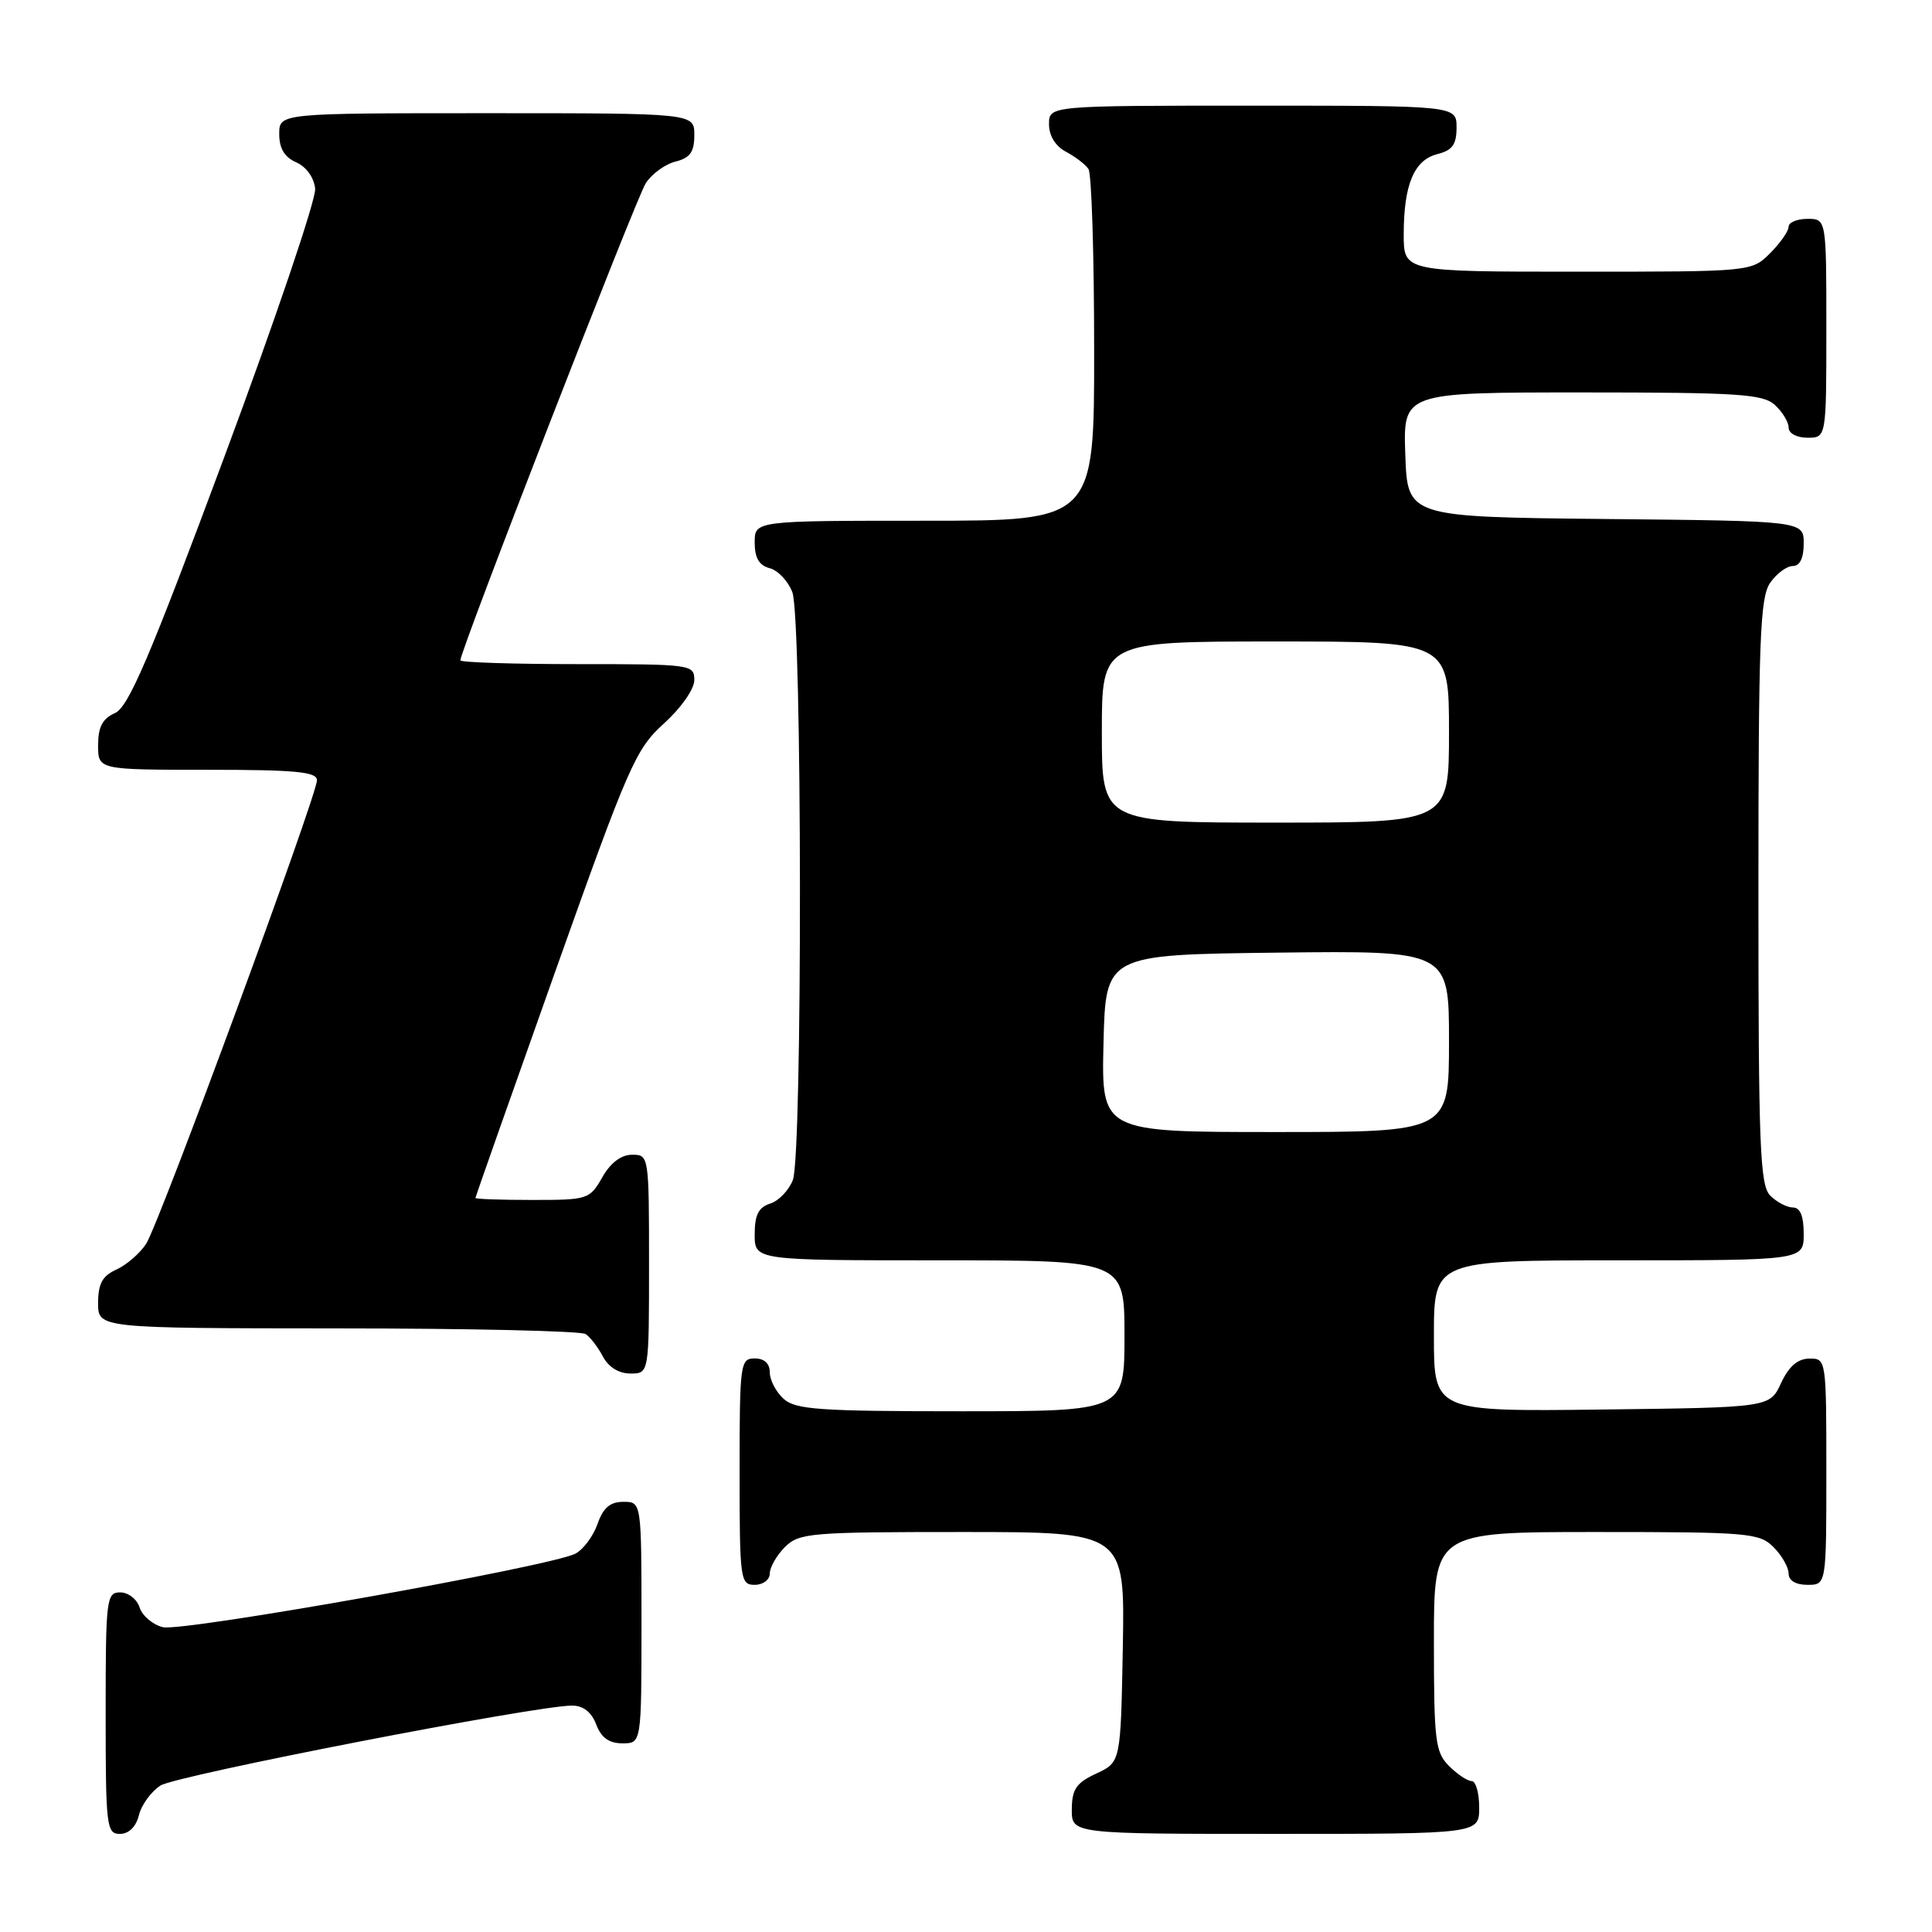 <?xml version="1.0" encoding="UTF-8" standalone="no"?>
<!DOCTYPE svg PUBLIC "-//W3C//DTD SVG 1.1//EN" "http://www.w3.org/Graphics/SVG/1.1/DTD/svg11.dtd" >
<svg xmlns="http://www.w3.org/2000/svg" xmlns:xlink="http://www.w3.org/1999/xlink" version="1.1" viewBox="0 0 256 256">
 <g >
 <path fill="currentColor"
d=" M 18.41 240.51 C 18.75 239.14 20.04 237.38 21.27 236.59 C 23.37 235.25 70.97 226.00 75.80 226.00 C 77.28 226.00 78.38 226.86 79.00 228.50 C 79.67 230.26 80.70 231.00 82.48 231.00 C 85.00 231.00 85.00 231.00 85.00 215.00 C 85.00 199.00 85.00 199.00 82.60 199.00 C 80.84 199.00 79.92 199.79 79.18 201.92 C 78.62 203.53 77.31 205.30 76.26 205.86 C 73.12 207.54 24.18 216.26 21.57 215.61 C 20.23 215.27 18.85 214.10 18.50 213.00 C 18.15 211.90 17.00 211.00 15.93 211.00 C 14.10 211.00 14.00 211.85 14.00 227.00 C 14.00 242.03 14.11 243.00 15.89 243.00 C 17.07 243.00 18.02 242.07 18.41 240.51 Z  M 196.00 239.50 C 196.00 237.57 195.55 236.00 195.00 236.00 C 194.45 236.00 193.10 235.10 192.00 234.00 C 190.18 232.18 190.00 230.67 190.00 217.50 C 190.00 203.00 190.00 203.00 211.50 203.00 C 231.67 203.00 233.12 203.12 235.00 205.00 C 236.10 206.10 237.00 207.68 237.00 208.50 C 237.00 209.43 237.94 210.00 239.50 210.00 C 242.00 210.00 242.00 210.00 242.00 195.00 C 242.00 180.10 241.98 180.00 239.75 180.02 C 238.20 180.04 237.03 181.05 236.00 183.27 C 234.50 186.50 234.50 186.50 212.25 186.77 C 190.00 187.04 190.00 187.04 190.00 177.02 C 190.00 167.00 190.00 167.00 214.50 167.00 C 239.00 167.00 239.00 167.00 239.00 163.50 C 239.00 161.13 238.54 160.00 237.57 160.00 C 236.79 160.00 235.44 159.29 234.57 158.43 C 233.20 157.05 233.00 152.01 233.00 118.15 C 233.00 84.74 233.21 79.14 234.56 77.22 C 235.41 76.00 236.76 75.00 237.56 75.00 C 238.49 75.00 239.00 73.95 239.00 72.02 C 239.00 69.03 239.00 69.03 212.75 68.77 C 186.50 68.50 186.50 68.50 186.21 60.25 C 185.92 52.00 185.92 52.00 209.63 52.00 C 230.29 52.00 233.58 52.21 235.17 53.65 C 236.18 54.57 237.00 55.92 237.00 56.65 C 237.00 57.42 238.07 58.00 239.50 58.00 C 242.00 58.00 242.00 58.00 242.00 43.50 C 242.00 29.00 242.00 29.00 239.50 29.00 C 238.12 29.00 237.00 29.47 237.00 30.05 C 237.00 30.62 235.90 32.20 234.55 33.55 C 232.09 36.00 232.09 36.00 209.05 36.00 C 186.00 36.00 186.00 36.00 186.00 31.07 C 186.00 24.47 187.37 21.20 190.46 20.42 C 192.45 19.92 193.00 19.15 193.00 16.89 C 193.00 14.00 193.00 14.00 166.00 14.00 C 139.00 14.00 139.00 14.00 139.00 16.46 C 139.00 18.00 139.85 19.37 141.25 20.11 C 142.49 20.77 143.83 21.79 144.23 22.40 C 144.64 23.00 144.98 33.74 144.98 46.25 C 145.00 69.00 145.00 69.00 122.50 69.00 C 100.00 69.00 100.00 69.00 100.00 71.88 C 100.00 73.92 100.58 74.92 101.99 75.29 C 103.08 75.57 104.43 77.00 104.99 78.47 C 106.29 81.89 106.35 152.94 105.06 156.35 C 104.54 157.71 103.19 159.12 102.06 159.48 C 100.51 159.97 100.00 160.98 100.00 163.57 C 100.00 167.00 100.00 167.00 124.50 167.00 C 149.00 167.00 149.00 167.00 149.00 177.00 C 149.00 187.00 149.00 187.00 127.33 187.00 C 108.57 187.00 105.41 186.78 103.83 185.35 C 102.82 184.43 102.00 182.86 102.00 181.85 C 102.00 180.67 101.28 180.00 100.00 180.00 C 98.09 180.00 98.00 180.67 98.00 195.00 C 98.00 209.33 98.09 210.00 100.00 210.00 C 101.11 210.00 102.00 209.33 102.00 208.50 C 102.00 207.68 102.90 206.10 104.00 205.00 C 105.88 203.12 107.33 203.00 127.53 203.00 C 149.05 203.00 149.05 203.00 148.78 218.25 C 148.50 233.50 148.50 233.50 145.27 235.00 C 142.61 236.24 142.04 237.07 142.02 239.75 C 142.00 243.00 142.00 243.00 169.00 243.00 C 196.00 243.00 196.00 243.00 196.00 239.50 Z  M 86.00 167.50 C 86.00 153.13 85.98 153.00 83.75 153.01 C 82.30 153.01 80.89 154.08 79.80 156.01 C 78.14 158.92 77.88 159.00 70.55 159.00 C 66.40 159.00 63.00 158.88 63.00 158.74 C 63.00 158.59 67.72 145.20 73.48 128.99 C 83.32 101.32 84.21 99.28 87.98 95.86 C 90.26 93.80 92.00 91.31 92.00 90.11 C 92.00 88.05 91.61 88.00 76.50 88.00 C 67.97 88.00 61.00 87.77 61.00 87.50 C 61.00 86.18 84.30 26.22 85.57 24.27 C 86.37 23.04 88.14 21.75 89.51 21.41 C 91.45 20.92 92.00 20.14 92.00 17.89 C 92.00 15.00 92.00 15.00 64.50 15.00 C 37.00 15.00 37.00 15.00 37.00 17.76 C 37.00 19.67 37.70 20.83 39.25 21.51 C 40.58 22.09 41.61 23.53 41.76 25.00 C 41.90 26.38 36.49 42.35 29.74 60.50 C 19.83 87.14 17.03 93.69 15.23 94.49 C 13.58 95.22 13.00 96.32 13.00 98.74 C 13.00 102.00 13.00 102.00 27.50 102.00 C 39.18 102.00 42.00 102.27 42.00 103.38 C 42.00 105.41 21.12 162.09 19.37 164.80 C 18.56 166.06 16.79 167.59 15.45 168.21 C 13.56 169.06 13.00 170.09 13.00 172.66 C 13.00 176.00 13.00 176.00 44.75 176.02 C 62.21 176.02 77.00 176.36 77.60 176.77 C 78.21 177.17 79.23 178.51 79.89 179.75 C 80.63 181.15 82.00 182.00 83.54 182.00 C 86.00 182.00 86.00 182.00 86.00 167.50 Z  M 146.22 138.25 C 146.50 126.50 146.50 126.50 169.25 126.23 C 192.00 125.96 192.00 125.96 192.00 137.98 C 192.00 150.00 192.00 150.00 168.97 150.00 C 145.94 150.00 145.94 150.00 146.22 138.25 Z  M 146.00 97.00 C 146.00 85.00 146.00 85.00 169.00 85.00 C 192.00 85.00 192.00 85.00 192.00 97.00 C 192.00 109.00 192.00 109.00 169.00 109.00 C 146.00 109.00 146.00 109.00 146.00 97.00 Z "/>
</g>
</svg>